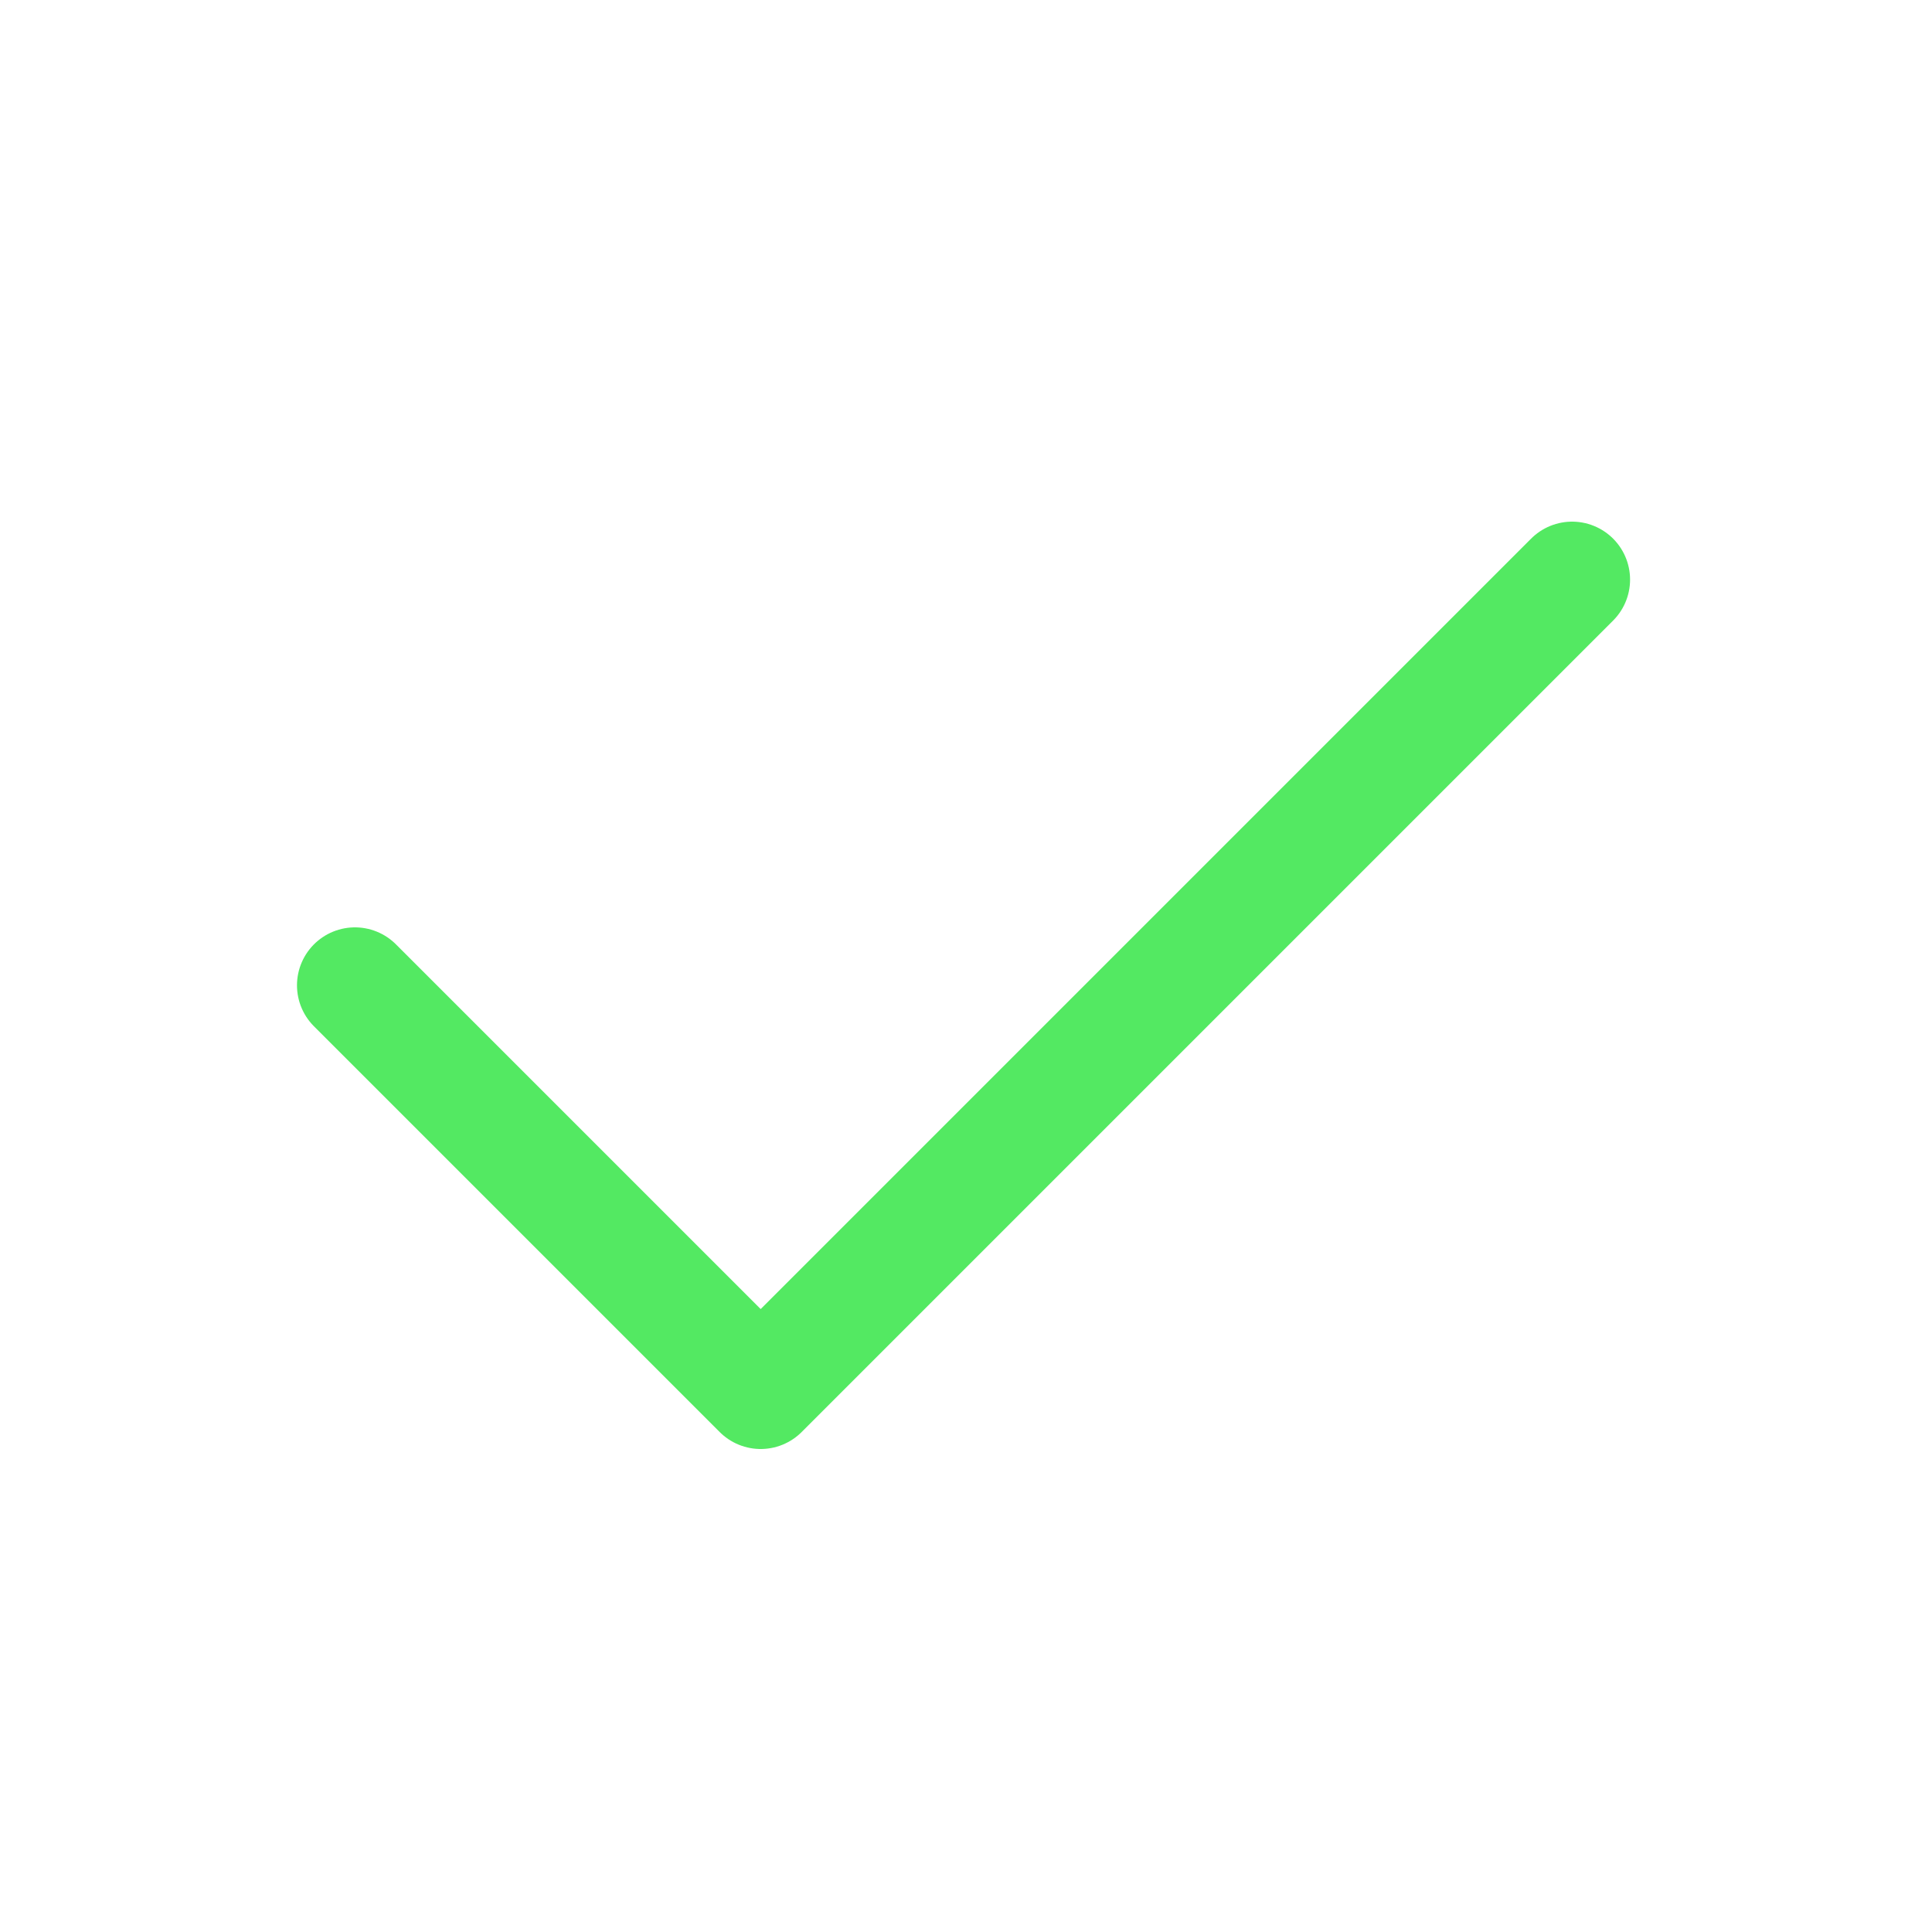 <svg width="25" height="25" viewBox="0 0 25 25" fill="none" xmlns="http://www.w3.org/2000/svg"><path d="M20.343 7.5L9.843 18l-5.25-5.25" stroke="#53E962" stroke-width="1.5" stroke-linecap="round" stroke-linejoin="round"/></svg>